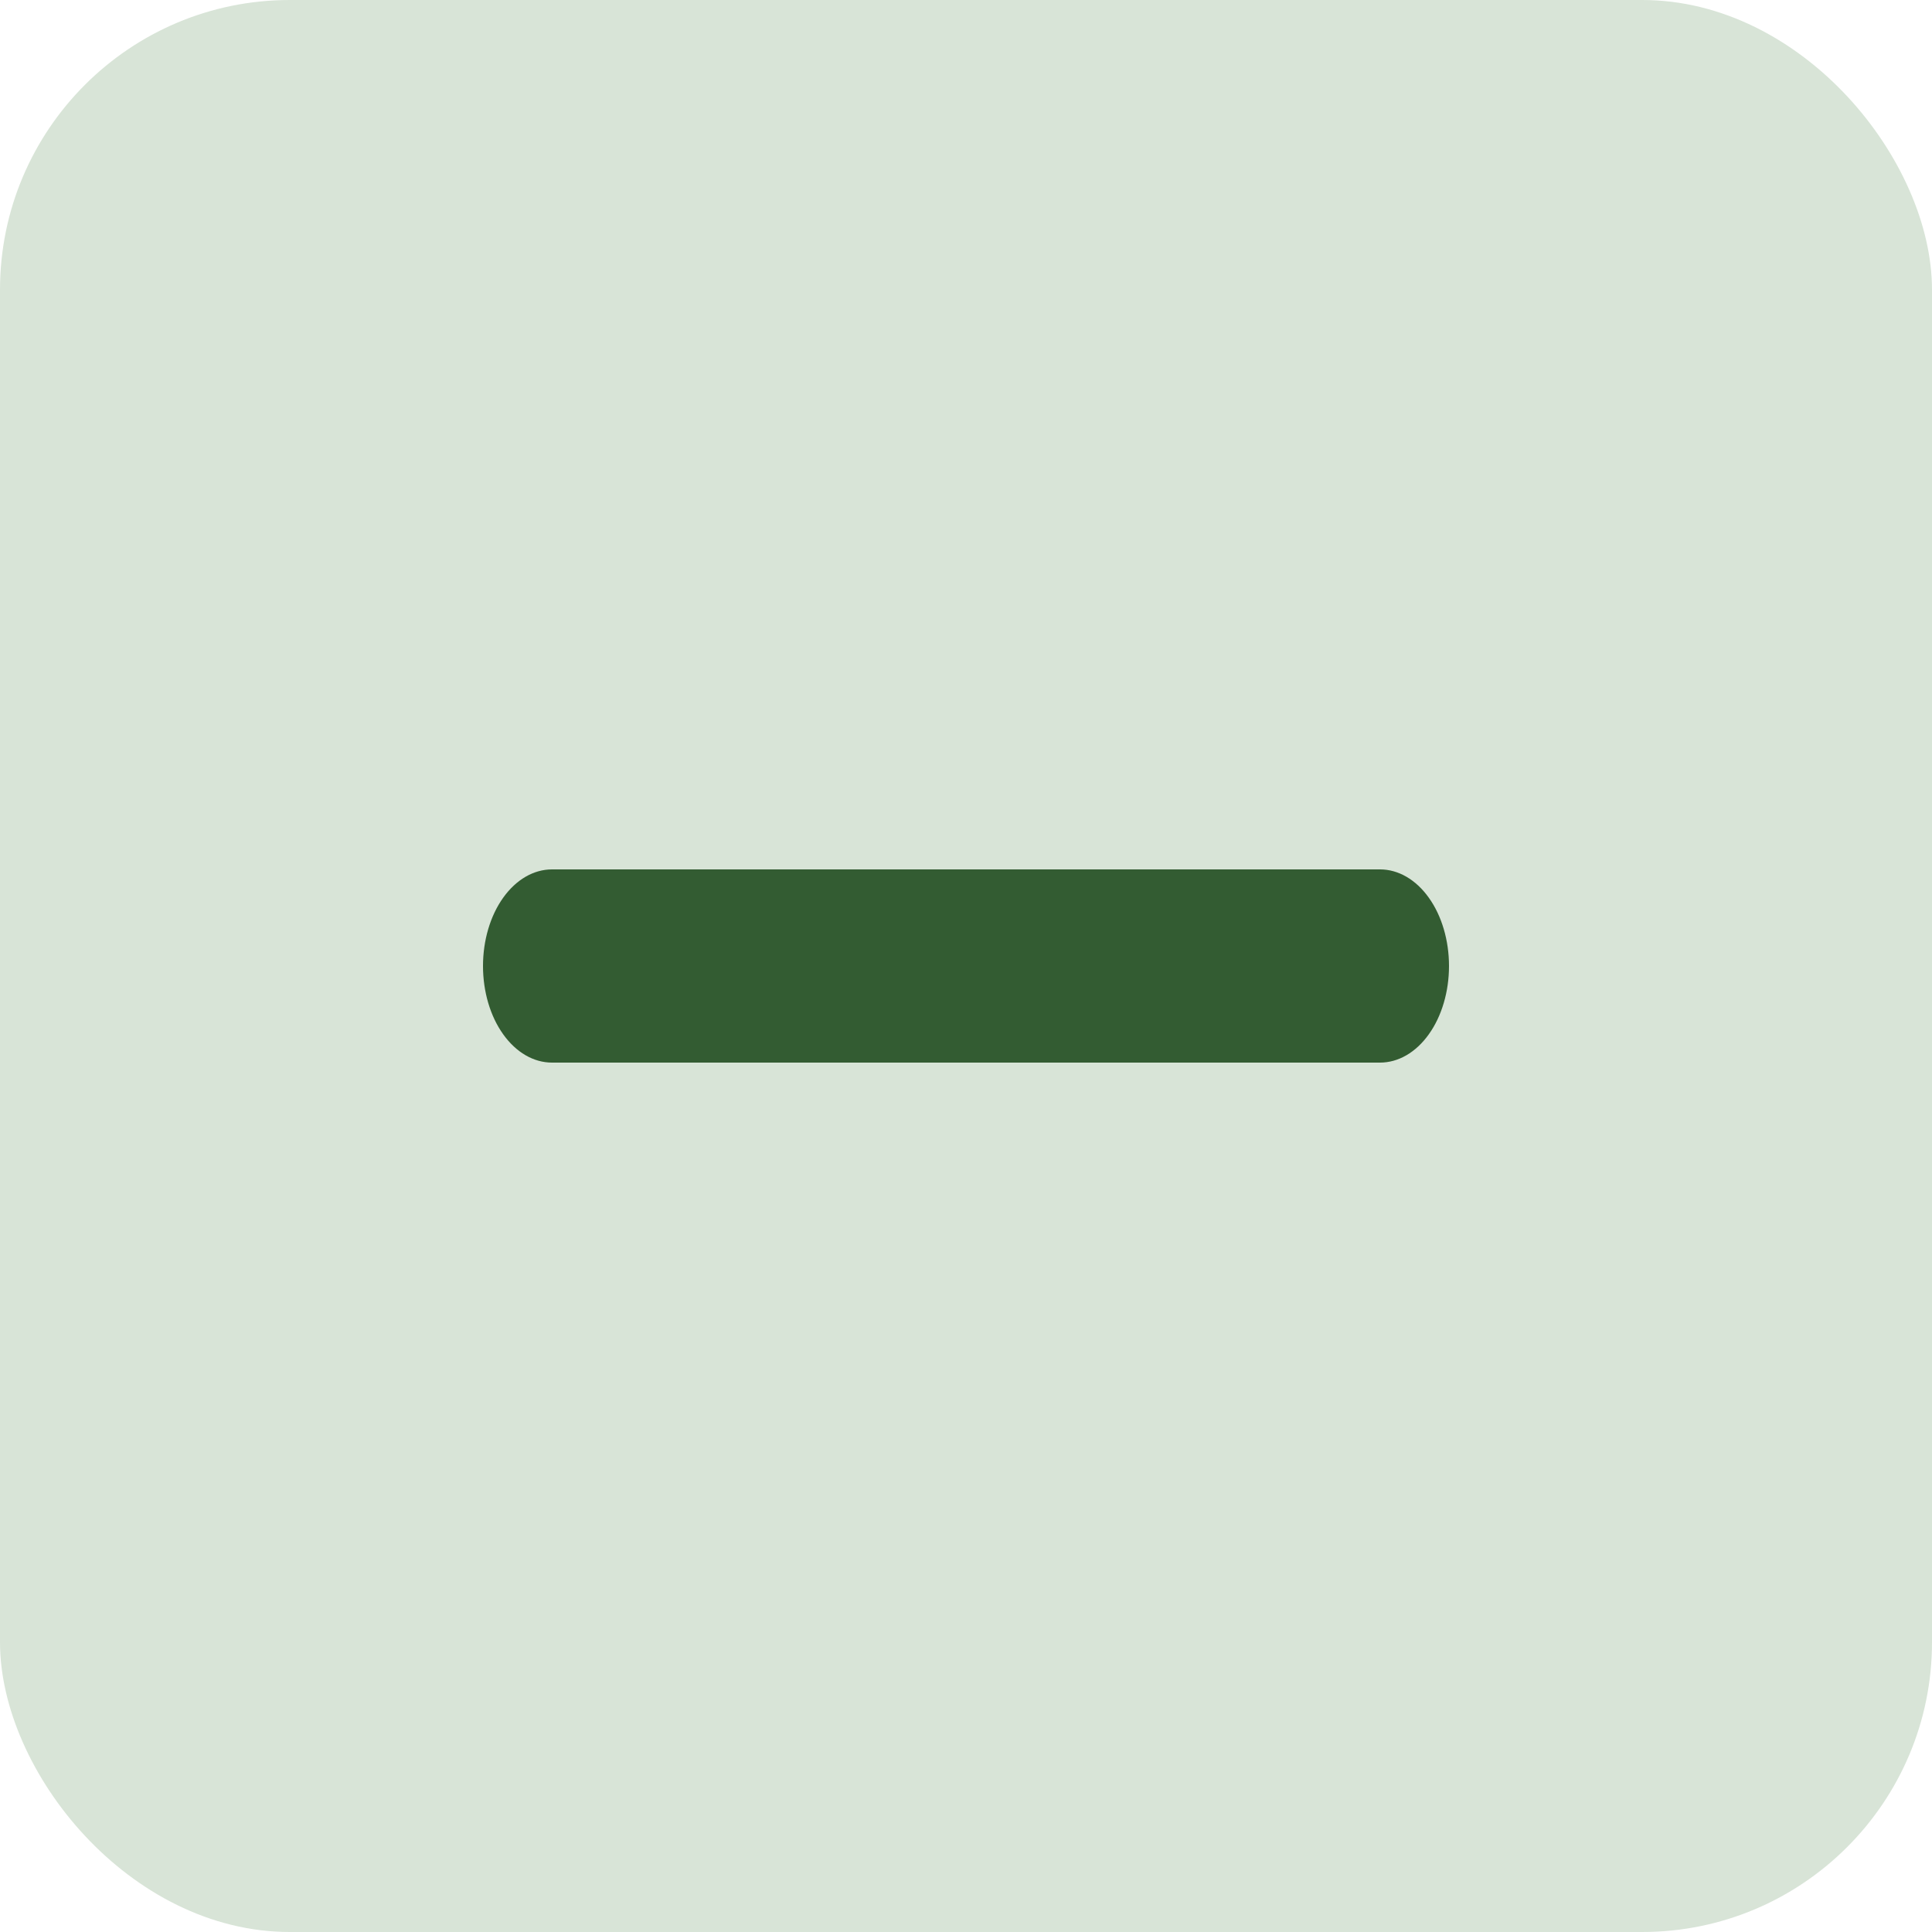 <svg width="20" height="20" viewBox="0 0 20 20" fill="none" xmlns="http://www.w3.org/2000/svg">
<rect width="20" height="20" rx="3" fill="#D8E4D7"/>
<path d="M14.286 11H5.714C5.525 11 5.343 10.895 5.209 10.707C5.075 10.52 5 10.265 5 10C5 9.735 5.075 9.48 5.209 9.293C5.343 9.105 5.525 9 5.714 9H14.286C14.475 9 14.657 9.105 14.791 9.293C14.925 9.48 15 9.735 15 10C15 10.265 14.925 10.52 14.791 10.707C14.657 10.895 14.475 11 14.286 11Z" fill="#335C32"/>
</svg>
